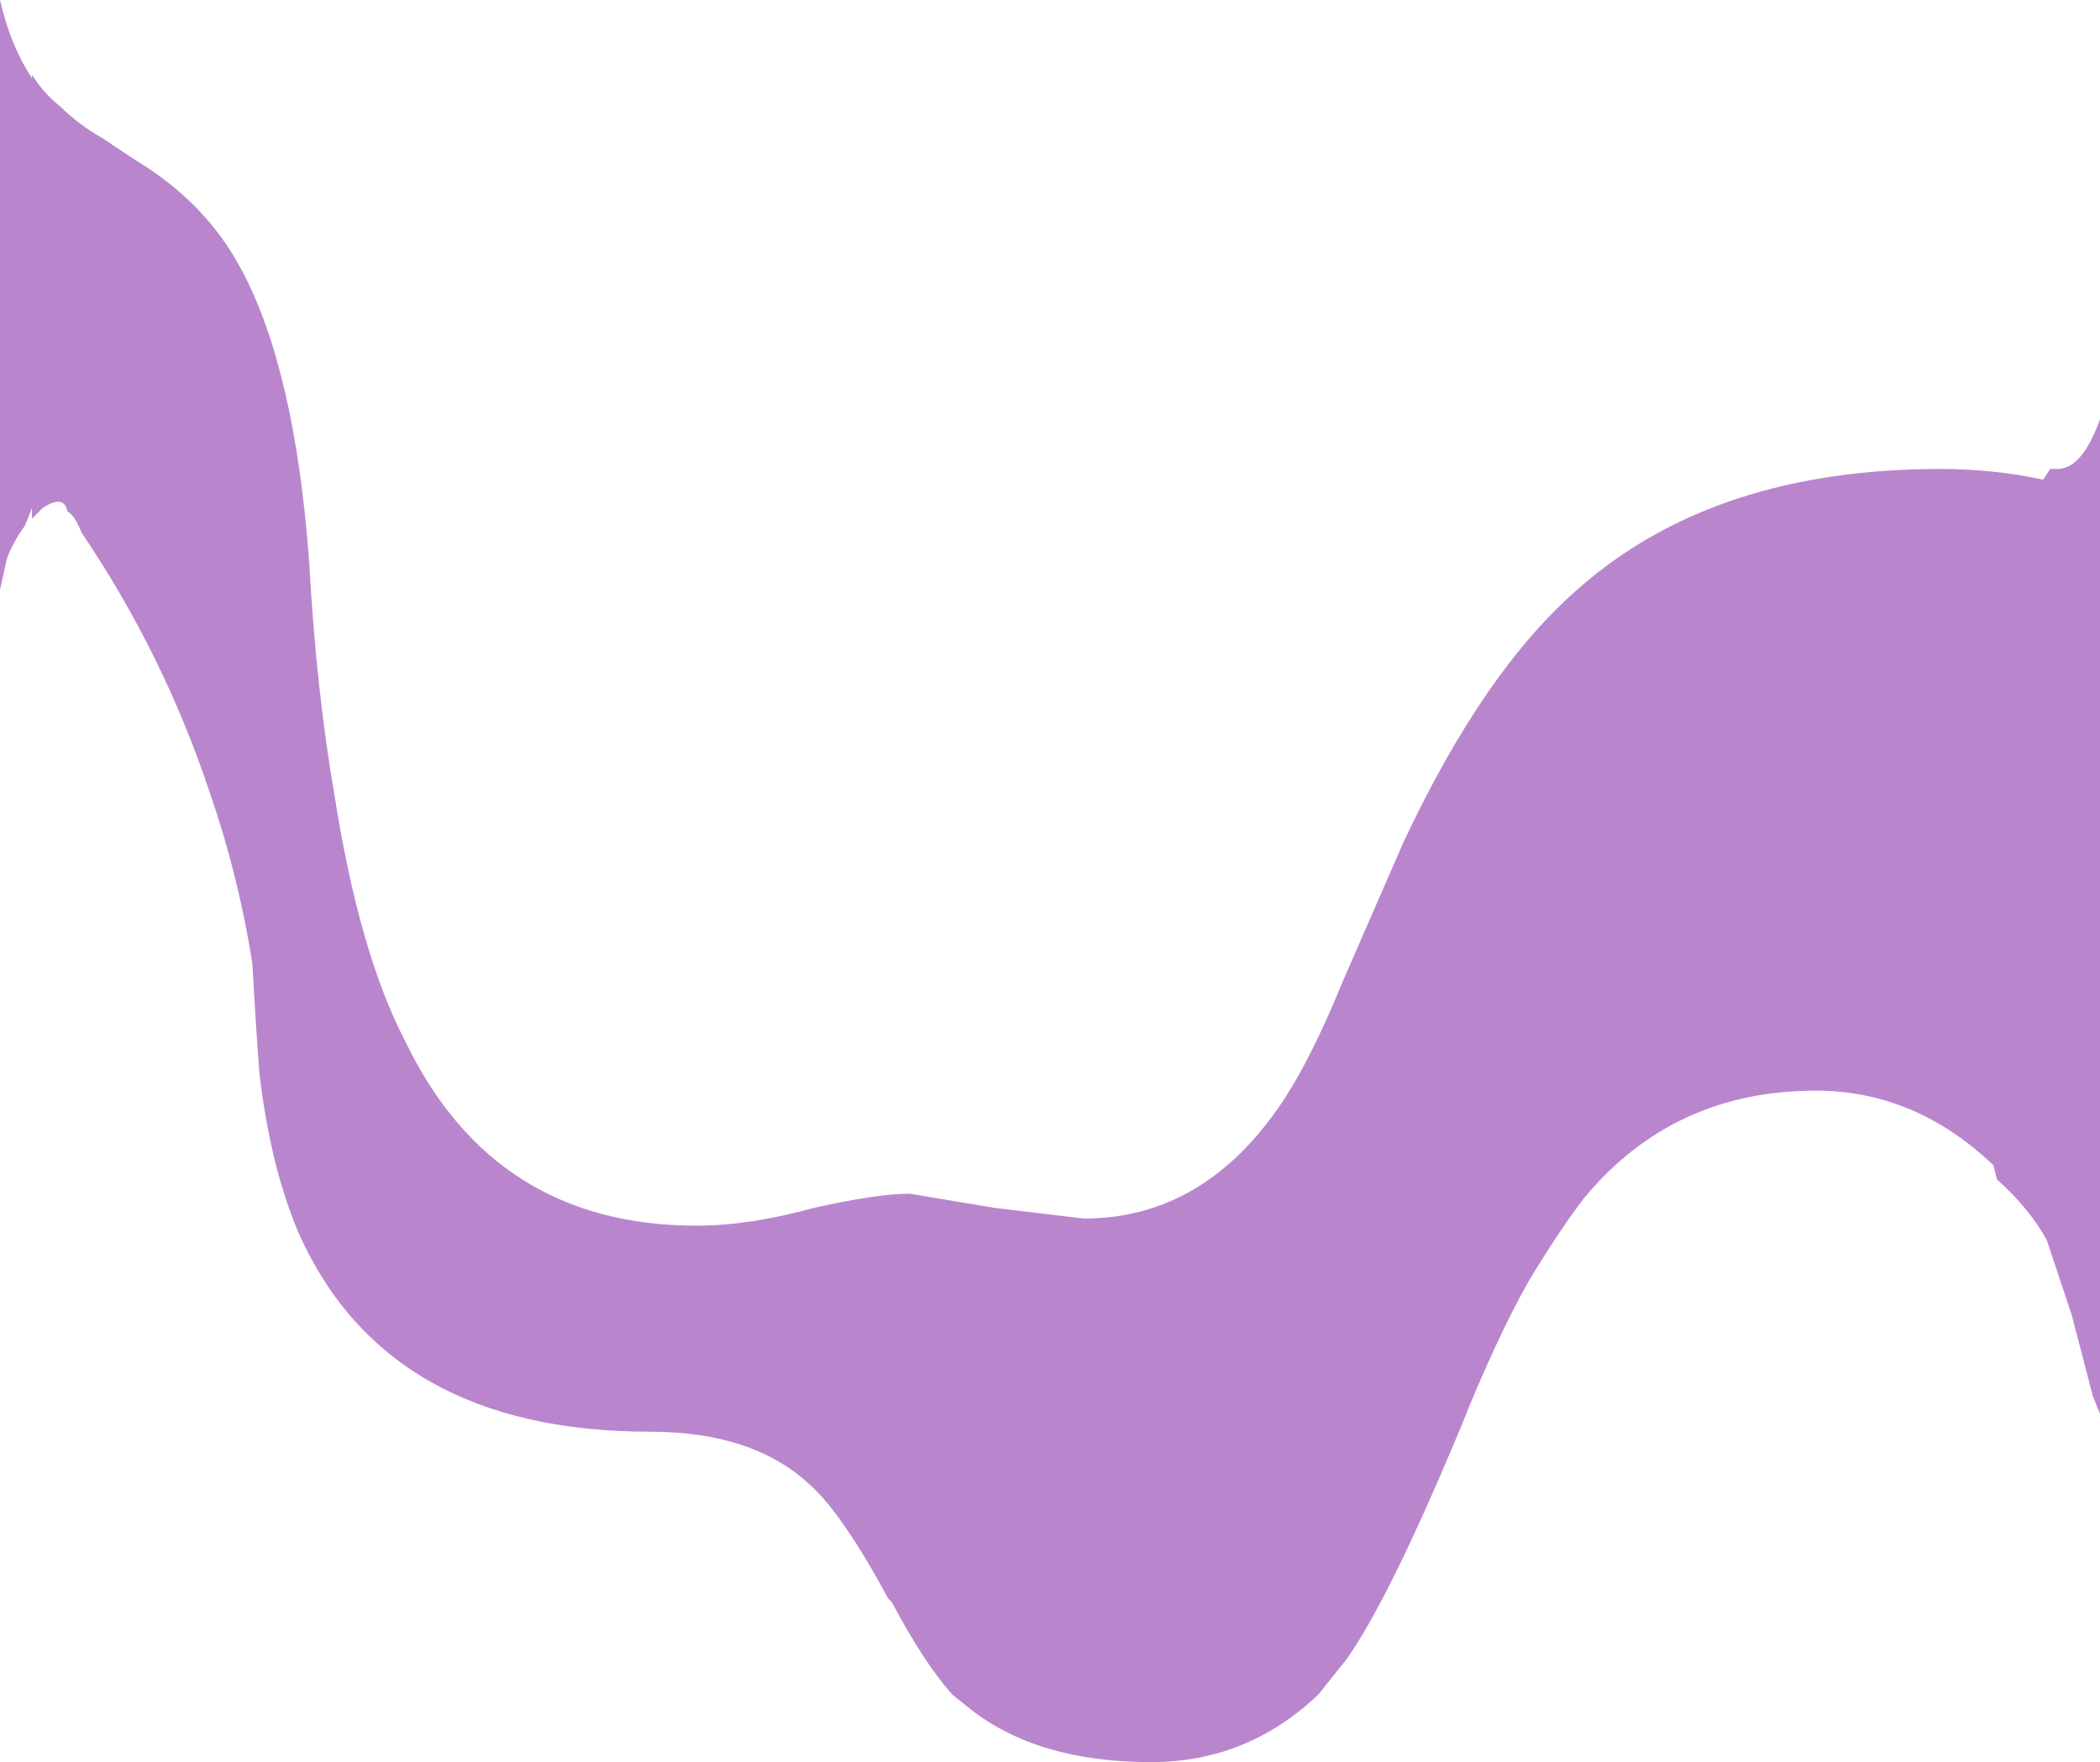 <?xml version="1.0" encoding="UTF-8" standalone="no"?>
<svg xmlns:ffdec="https://www.free-decompiler.com/flash" xmlns:xlink="http://www.w3.org/1999/xlink" ffdec:objectType="shape" height="24.8px" width="29.55px" xmlns="http://www.w3.org/2000/svg">
  <g transform="matrix(1.0, 0.0, 0.0, 1.0, 14.75, 12.4)">
    <path d="M5.0 -0.55 Q6.15 -3.0 7.5 -4.15 9.4 -5.8 12.55 -5.8 13.3 -5.8 14.0 -5.65 L14.1 -5.8 14.2 -5.8 Q14.55 -5.8 14.8 -6.5 L14.8 7.5 14.7 7.25 14.4 6.1 14.05 5.05 Q13.8 4.6 13.35 4.2 L13.3 4.0 Q12.2 2.95 10.8 2.95 8.8 2.95 7.55 4.45 7.2 4.9 6.75 5.65 6.3 6.45 5.8 7.7 4.8 10.1 4.2 10.95 L3.8 11.45 Q2.8 12.4 1.45 12.4 -0.15 12.4 -1.1 11.65 L-1.35 11.45 Q-1.75 11.0 -2.2 10.15 L-2.25 10.1 Q-2.9 8.9 -3.35 8.5 -4.15 7.75 -5.6 7.75 -9.3 7.75 -10.55 4.95 -10.95 4.0 -11.1 2.7 -11.15 2.05 -11.2 1.15 -11.4 -0.1 -11.8 -1.25 -12.45 -3.2 -13.6 -4.9 -13.7 -5.15 -13.8 -5.2 -13.85 -5.45 -14.15 -5.25 L-14.3 -5.1 -14.3 -5.25 -14.4 -5.0 Q-14.55 -4.8 -14.65 -4.55 L-14.75 -4.1 -14.75 -12.4 Q-14.6 -11.75 -14.3 -11.3 L-14.3 -11.35 Q-14.15 -11.1 -13.9 -10.9 -13.65 -10.65 -13.3 -10.45 L-12.85 -10.15 Q-11.85 -9.55 -11.35 -8.6 -10.6 -7.2 -10.4 -4.5 -10.3 -2.7 -10.05 -1.25 -9.7 1.0 -9.05 2.25 -7.8 4.85 -4.95 4.85 -4.2 4.85 -3.3 4.6 -2.4 4.4 -1.95 4.4 L-0.75 4.6 0.5 4.75 Q2.2 4.75 3.3 3.1 3.7 2.5 4.15 1.4 L5.0 -0.55" fill="#b986ce" fill-rule="evenodd" stroke="none"/>
  </g>
</svg>
